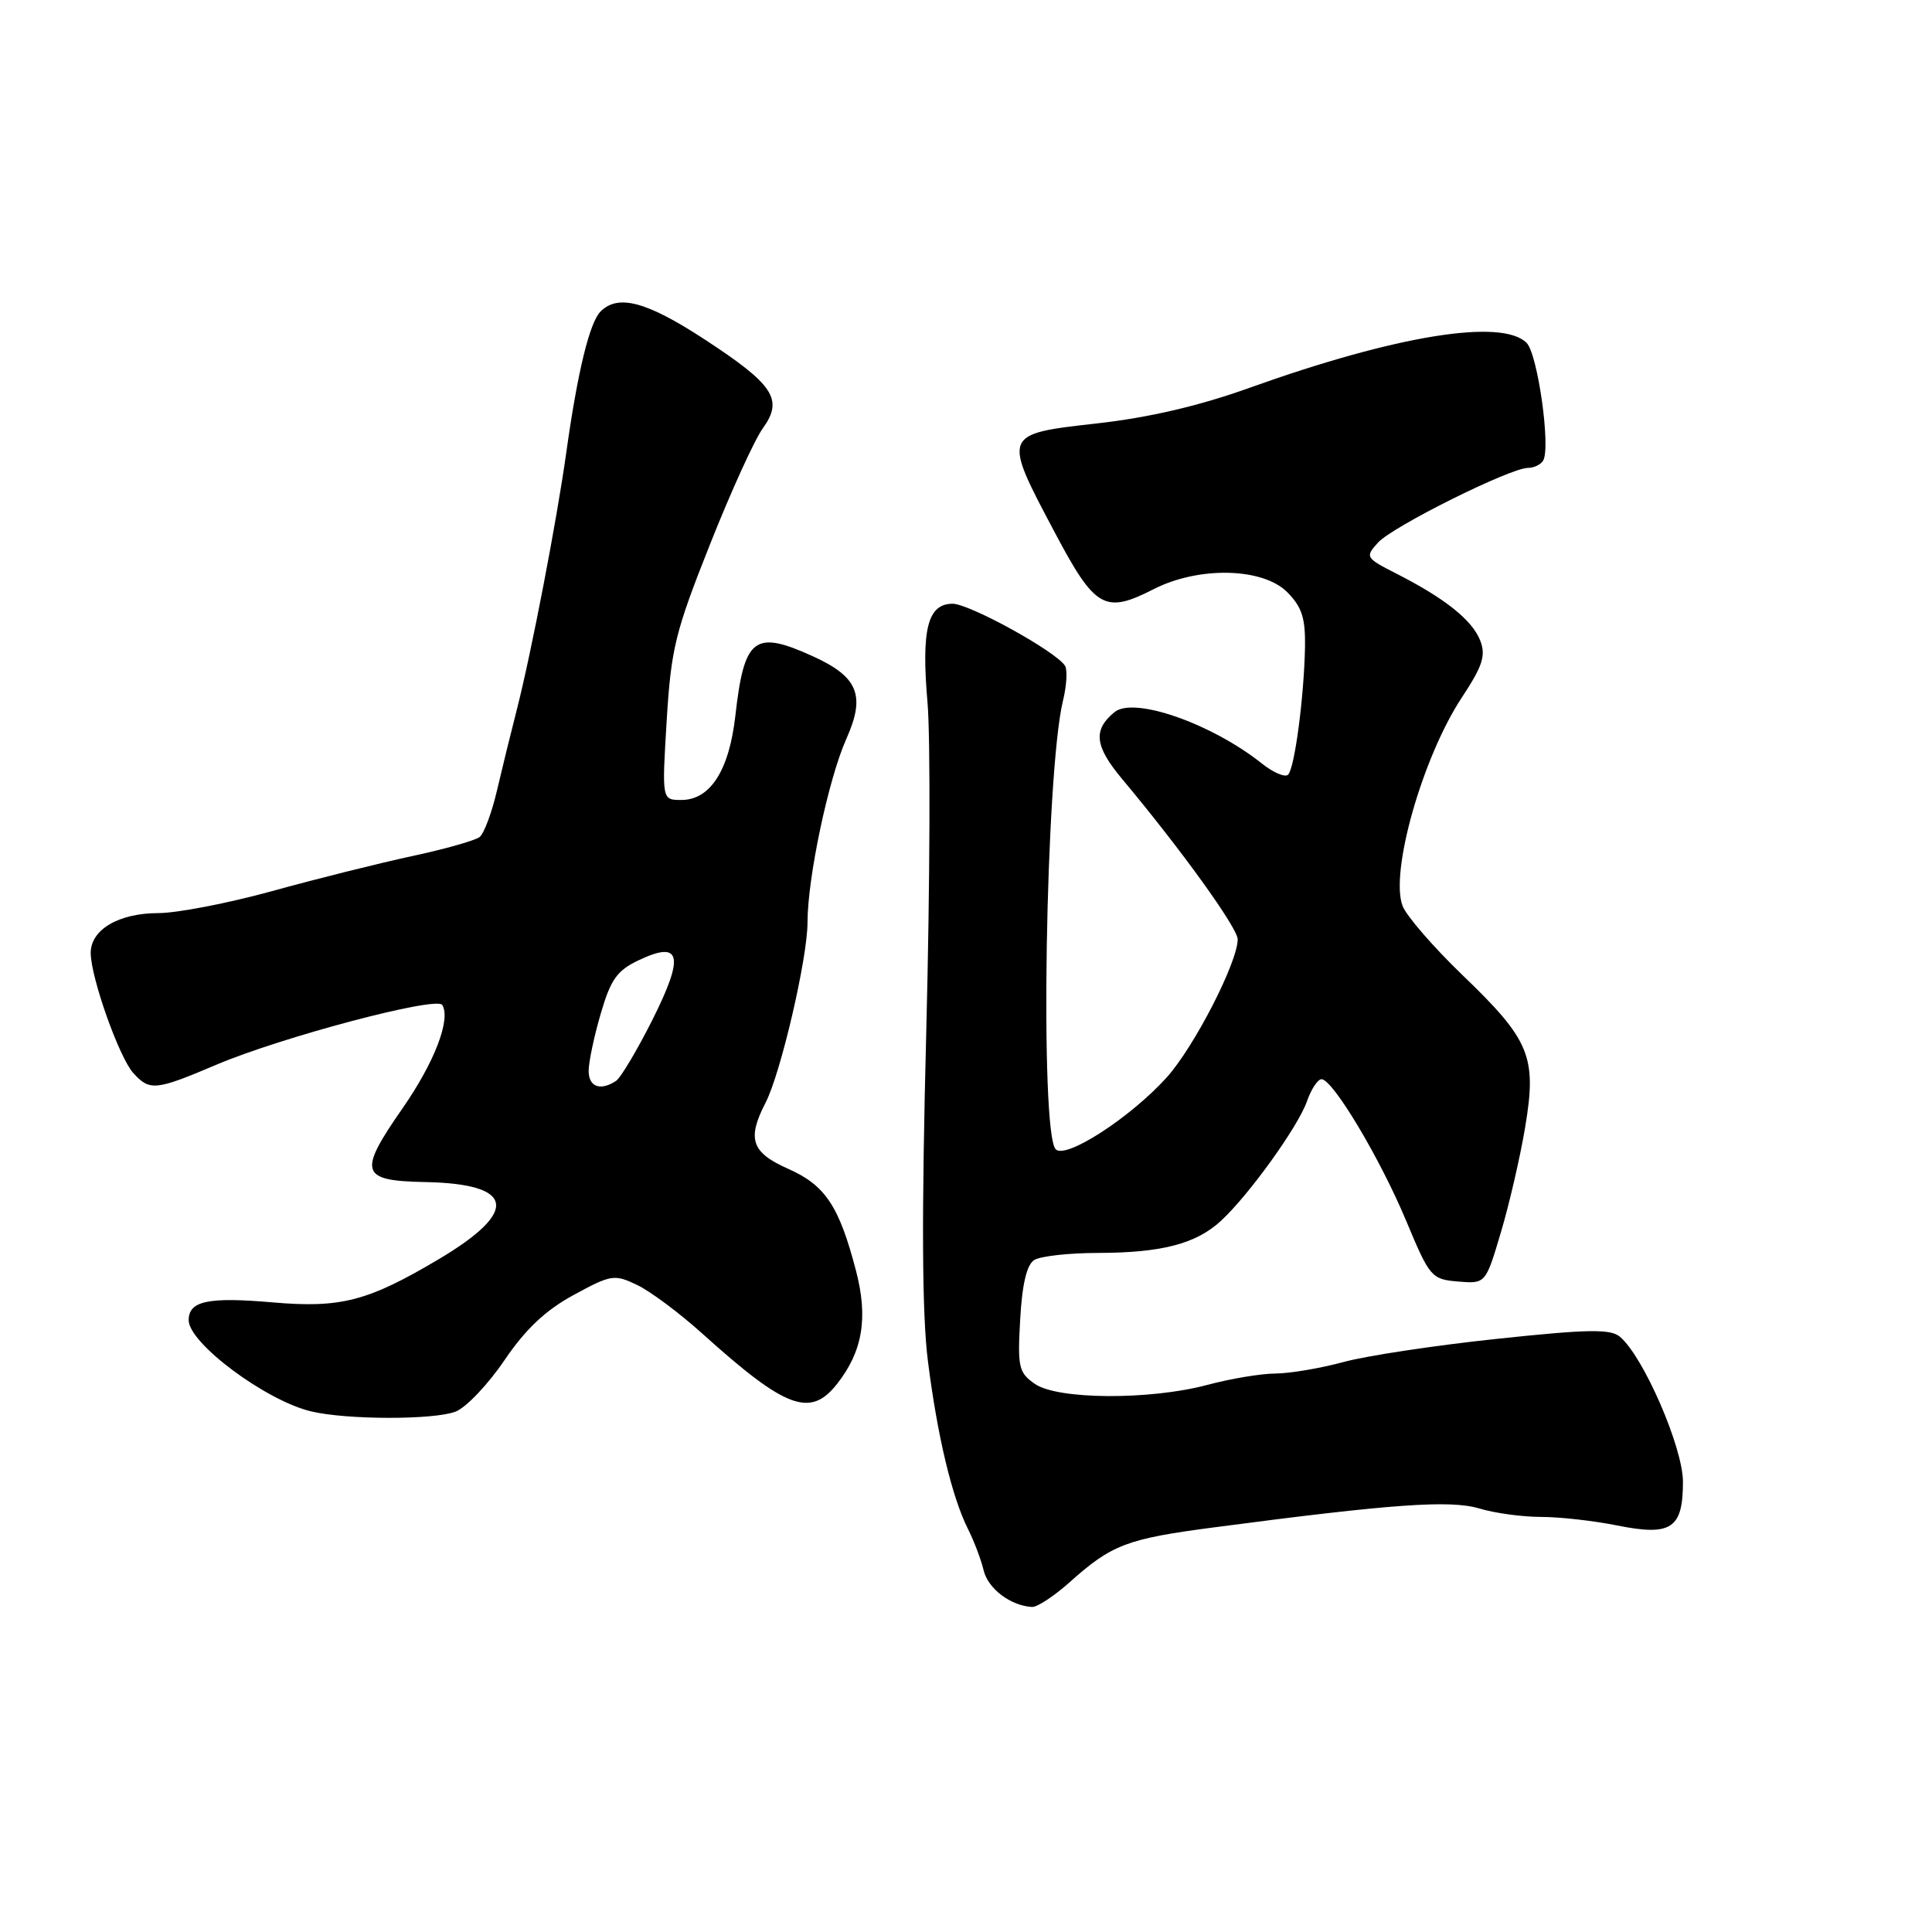 <?xml version="1.0" encoding="UTF-8" standalone="no"?>
<!DOCTYPE svg PUBLIC "-//W3C//DTD SVG 1.1//EN" "http://www.w3.org/Graphics/SVG/1.1/DTD/svg11.dtd" >
<svg xmlns="http://www.w3.org/2000/svg" xmlns:xlink="http://www.w3.org/1999/xlink" version="1.1" viewBox="0 0 256 256">
 <g >
 <path fill="currentColor"
d=" M 141.75 209.64 C 147.33 204.65 149.30 203.90 160.90 202.38 C 184.51 199.27 192.15 198.73 196.01 199.88 C 198.05 200.50 201.74 201.00 204.20 201.00 C 206.66 201.00 211.21 201.51 214.32 202.14 C 221.46 203.57 223.00 202.54 223.00 196.35 C 223.00 191.79 217.74 179.69 214.63 177.11 C 213.38 176.07 210.32 176.13 198.30 177.41 C 190.16 178.27 181.03 179.65 178.00 180.48 C 174.97 181.30 170.93 181.99 169.00 182.00 C 167.07 182.01 163.03 182.69 160.00 183.50 C 152.38 185.54 140.12 185.47 137.12 183.37 C 134.98 181.88 134.82 181.16 135.18 174.81 C 135.44 170.16 136.05 167.58 137.04 166.96 C 137.84 166.45 141.65 166.02 145.51 166.02 C 153.95 166.00 158.49 164.81 161.78 161.77 C 165.48 158.36 172.00 149.29 173.17 145.95 C 173.73 144.33 174.61 143.00 175.11 143.00 C 176.60 143.00 182.88 153.51 186.34 161.80 C 189.45 169.25 189.68 169.51 193.20 169.81 C 196.85 170.11 196.85 170.11 198.87 163.31 C 199.99 159.56 201.44 153.27 202.10 149.31 C 203.65 140.00 202.75 137.82 193.75 129.17 C 189.94 125.50 186.39 121.40 185.86 120.07 C 184.13 115.65 188.48 100.33 193.71 92.41 C 196.45 88.25 196.90 86.88 196.15 84.91 C 195.11 82.20 191.52 79.32 185.13 76.06 C 180.92 73.92 180.86 73.81 182.60 71.89 C 184.53 69.76 200.11 62.00 202.46 62.00 C 203.24 62.00 204.15 61.57 204.47 61.04 C 205.51 59.36 203.76 46.91 202.28 45.43 C 199.01 42.16 184.96 44.44 165.56 51.39 C 158.88 53.79 152.25 55.33 145.31 56.11 C 132.82 57.52 132.83 57.48 139.75 70.53 C 145.11 80.65 146.38 81.38 152.88 78.06 C 158.84 75.02 167.30 75.21 170.55 78.45 C 172.50 80.41 172.98 81.88 172.92 85.70 C 172.80 92.31 171.55 101.78 170.68 102.65 C 170.29 103.04 168.74 102.39 167.23 101.19 C 160.57 95.88 150.25 92.27 147.69 94.35 C 144.80 96.71 145.04 98.86 148.68 103.21 C 156.45 112.49 164.00 122.96 164.00 124.46 C 164.00 127.51 158.22 138.75 154.58 142.78 C 149.79 148.08 141.23 153.63 139.89 152.29 C 137.76 150.16 138.54 102.34 140.85 92.85 C 141.34 90.84 141.46 88.76 141.12 88.22 C 139.93 86.32 128.48 80.01 126.23 80.00 C 122.92 80.00 122.06 83.38 122.90 93.09 C 123.30 97.72 123.23 117.25 122.74 136.50 C 122.10 161.25 122.17 174.09 122.95 180.33 C 124.21 190.31 126.15 198.41 128.28 202.64 C 129.07 204.21 130.00 206.66 130.34 208.09 C 130.92 210.51 133.92 212.78 136.75 212.93 C 137.43 212.97 139.68 211.49 141.75 209.64 Z  M 60.36 187.05 C 61.73 186.53 64.64 183.48 66.82 180.27 C 69.64 176.11 72.27 173.63 76.01 171.59 C 80.98 168.89 81.40 168.82 84.41 170.26 C 86.16 171.09 90.04 173.99 93.04 176.69 C 104.11 186.67 107.37 187.89 110.91 183.38 C 114.31 179.07 115.05 174.62 113.43 168.40 C 111.19 159.81 109.36 157.05 104.43 154.87 C 99.57 152.72 98.96 150.92 101.43 146.14 C 103.45 142.24 107.00 126.98 107.00 122.22 C 107.00 116.32 109.78 103.18 112.15 97.89 C 114.72 92.14 113.71 89.68 107.67 86.94 C 99.96 83.44 98.61 84.47 97.44 94.83 C 96.62 102.09 94.11 106.00 90.28 106.00 C 87.70 106.00 87.70 106.00 88.34 95.48 C 88.92 85.96 89.47 83.73 94.04 72.23 C 96.81 65.23 99.98 58.26 101.08 56.75 C 103.84 52.92 102.55 50.97 93.30 44.93 C 85.66 39.95 81.91 38.95 79.58 41.27 C 78.12 42.74 76.53 49.26 75.03 60.00 C 73.76 69.08 70.41 86.47 68.49 94.00 C 67.71 97.03 66.52 101.88 65.84 104.79 C 65.16 107.71 64.13 110.46 63.55 110.91 C 62.97 111.37 58.90 112.52 54.50 113.46 C 50.10 114.41 41.78 116.49 36.00 118.09 C 30.22 119.68 23.46 120.99 20.97 120.99 C 15.69 121.00 11.99 123.20 12.02 126.31 C 12.06 129.61 15.79 140.11 17.66 142.18 C 19.84 144.58 20.60 144.51 28.65 141.09 C 37.29 137.42 57.87 131.97 58.60 133.16 C 59.77 135.05 57.57 140.77 53.33 146.87 C 47.39 155.41 47.72 156.46 56.36 156.63 C 68.21 156.86 68.85 160.48 58.17 166.83 C 48.74 172.43 45.16 173.36 36.09 172.57 C 27.58 171.83 25.00 172.38 25.00 174.93 C 25.00 177.98 35.23 185.60 41.24 187.02 C 45.95 188.14 57.45 188.16 60.36 187.05 Z  M 78.00 141.90 C 78.00 140.75 78.71 137.35 79.59 134.35 C 80.91 129.80 81.75 128.61 84.60 127.25 C 90.25 124.56 90.73 126.60 86.45 135.13 C 84.41 139.18 82.24 142.83 81.62 143.23 C 79.55 144.59 78.00 144.02 78.00 141.90 Z "/>
</g>
</svg>